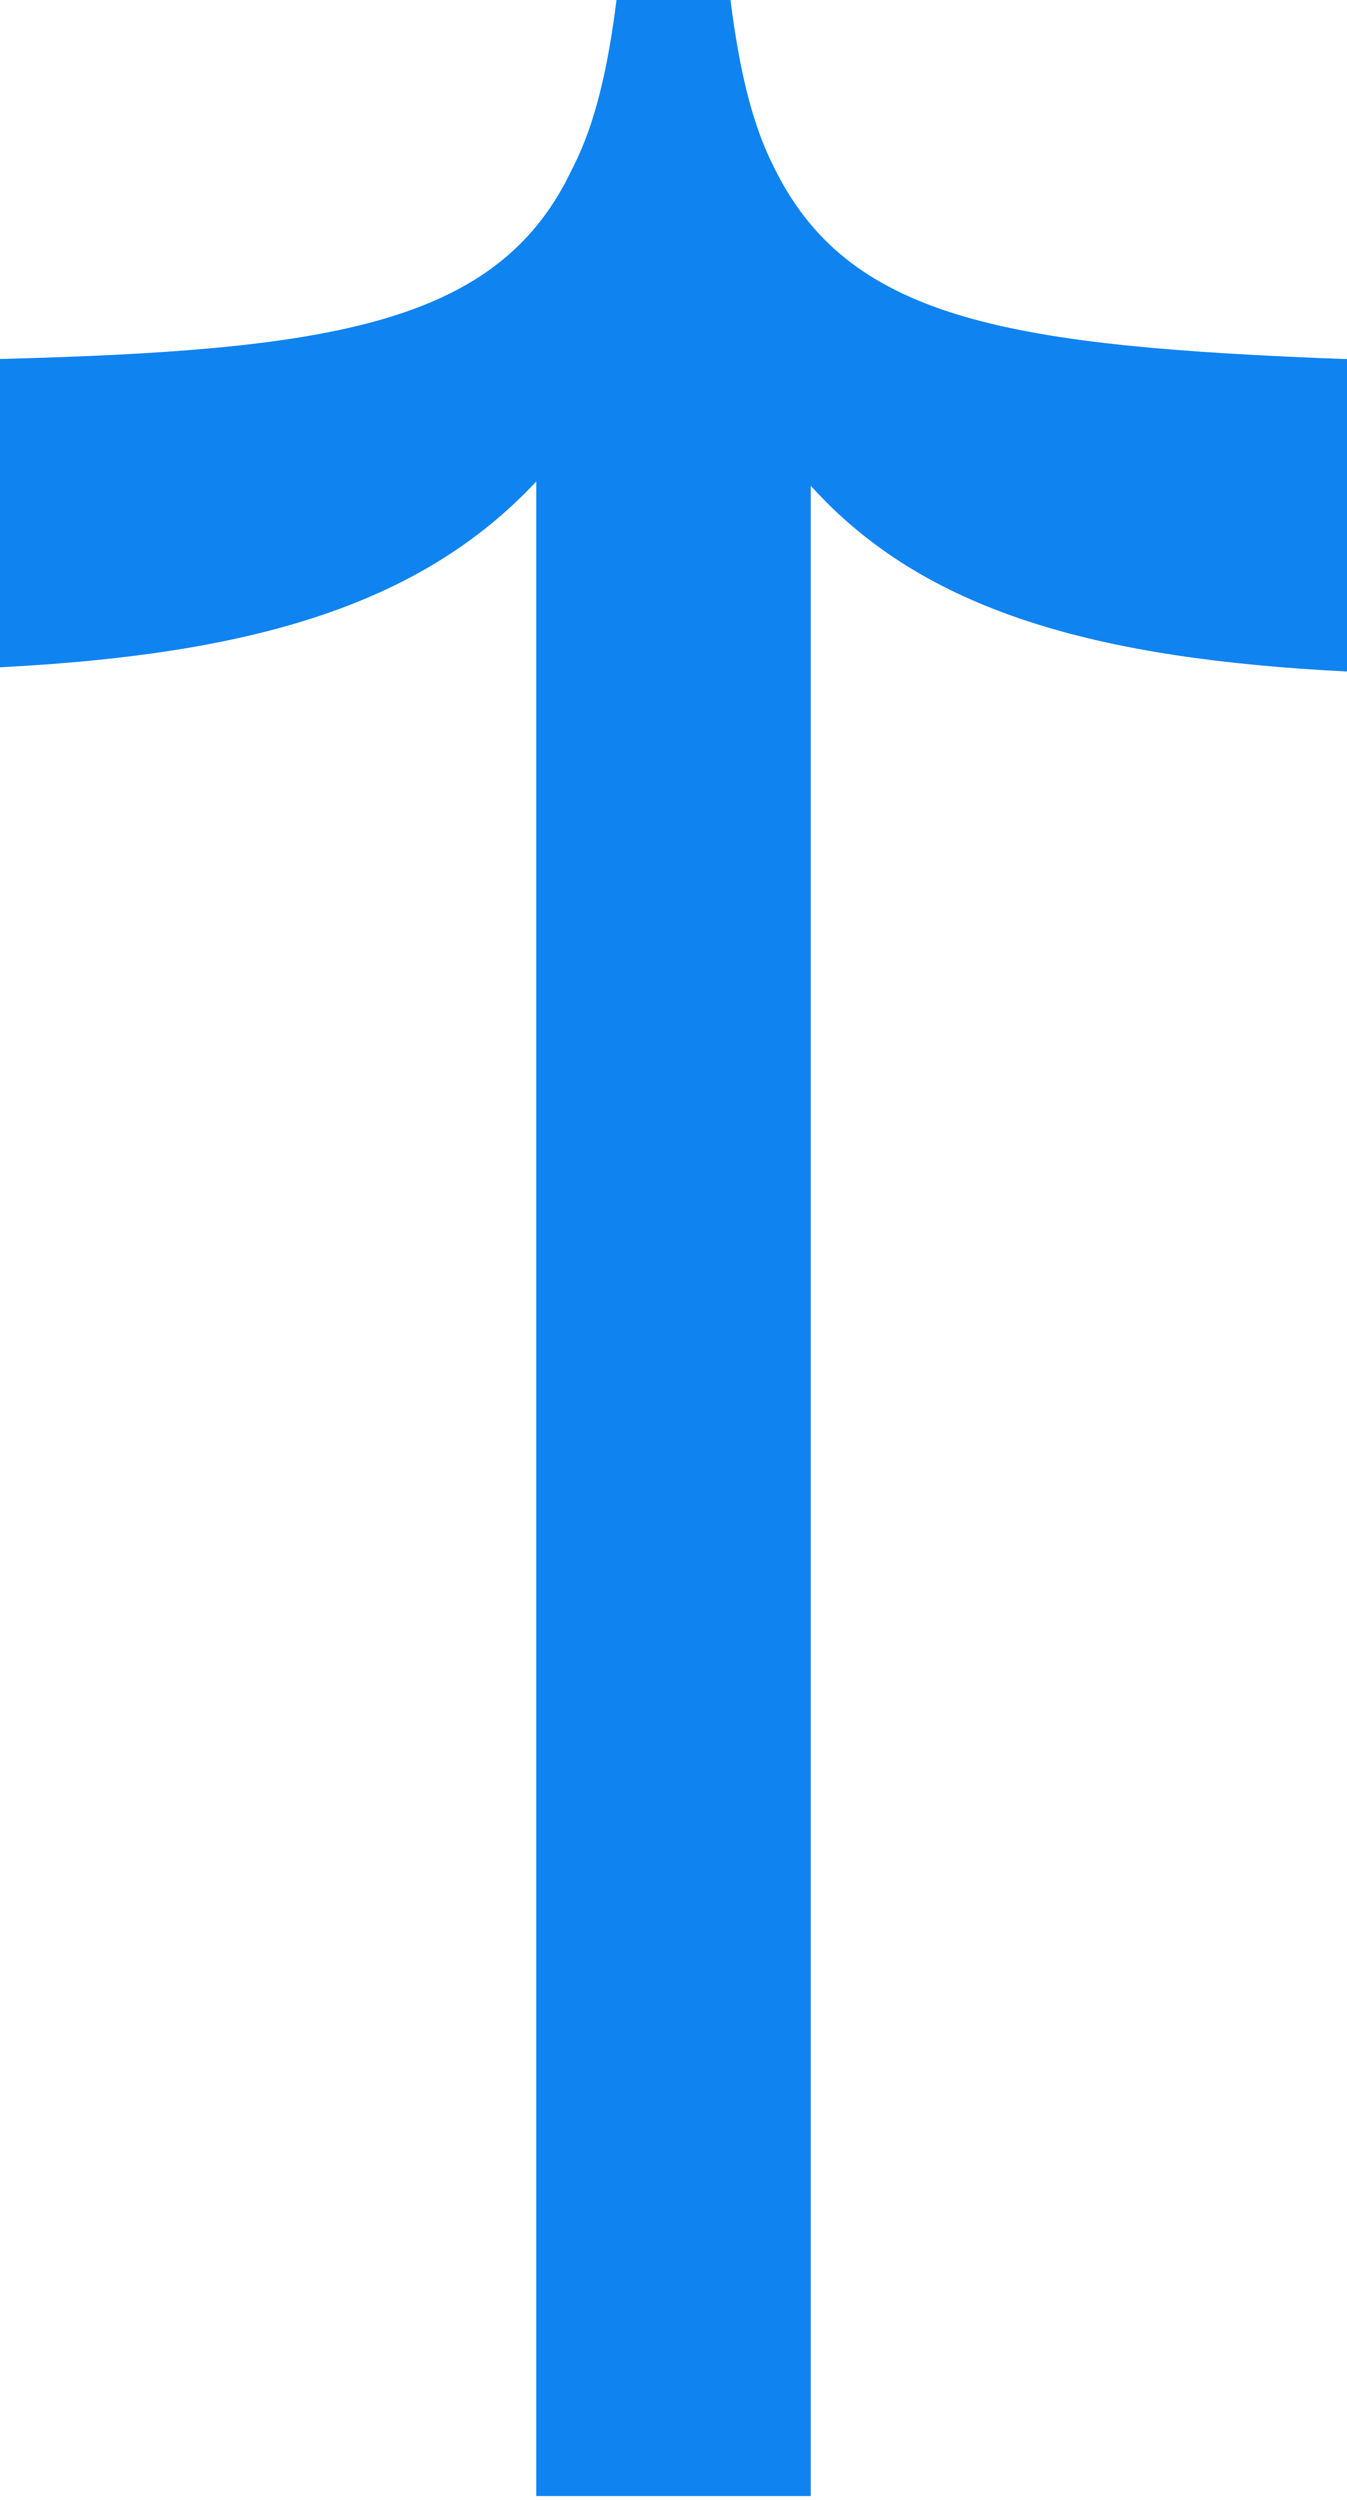 <?xml version="1.0" encoding="utf-8"?>
<!-- Generator: Adobe Illustrator 28.2.0, SVG Export Plug-In . SVG Version: 6.00 Build 0)  -->
<svg version="1.1" id="레이어_1" xmlns="http://www.w3.org/2000/svg" xmlns:xlink="http://www.w3.org/1999/xlink" x="0px"
	 y="0px" viewBox="0 0 31.9 59.2" style="enable-background:new 0 0 31.9 59.2;" xml:space="preserve">
<style type="text/css">
	.st0{fill:#0F83F0;}
</style>
<path class="st0" d="M31.8,8.5c-7.8-0.3-11.6-0.9-13.4-4.4l-0.1-0.2c-0.5-1-0.8-2.3-1-3.9h-2.7c-0.2,1.6-0.5,2.9-1,3.9l-0.2,0.4
	C11.6,7.7,7.7,8.3,0,8.5v7.3c5.8-0.3,9.9-1.4,12.7-4.4v47.7h0.8h5h0.7V11.5c2.7,3,6.8,4.1,12.7,4.4V8.5z"/>
</svg>
